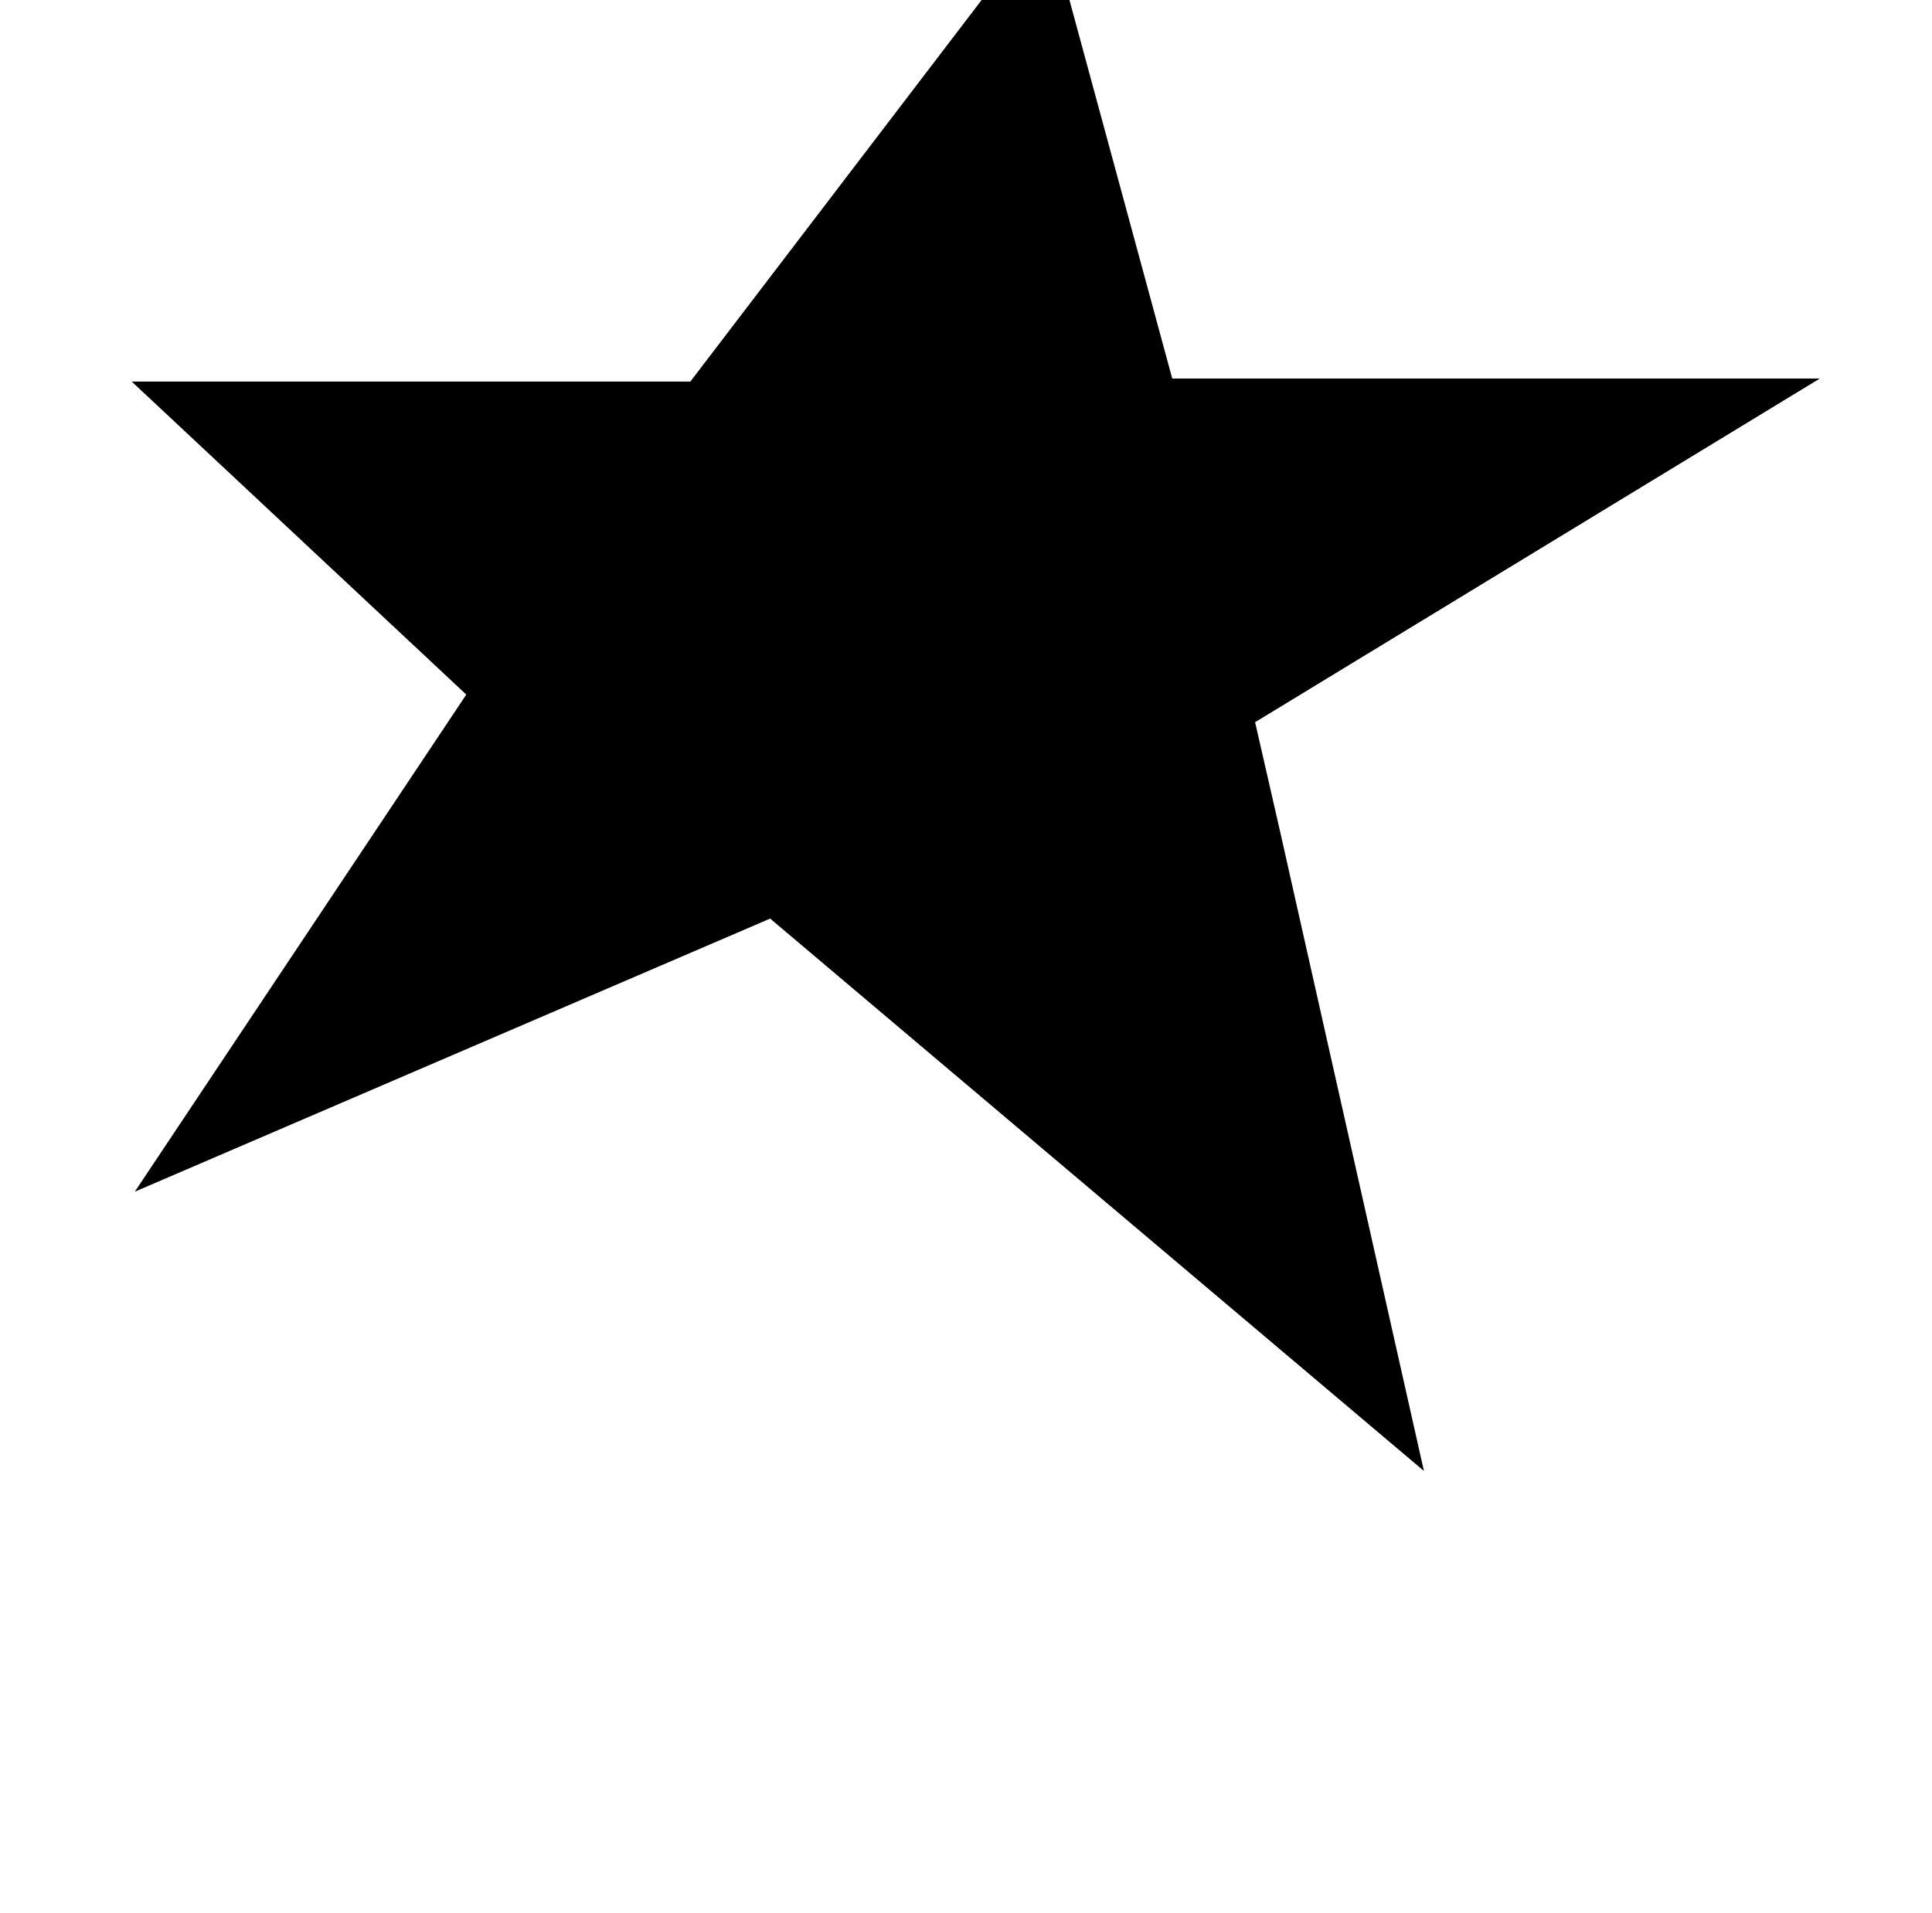 <?xml version="1.0" standalone="no"?>
<!DOCTYPE svg PUBLIC "-//W3C//DTD SVG 1.1//EN" "http://www.w3.org/Graphics/SVG/1.1/DTD/svg11.dtd" >
<svg xmlns="http://www.w3.org/2000/svg" xmlns:xlink="http://www.w3.org/1999/xlink" version="1.1" viewBox="-10 0 1034 1024">
   <path fill="currentColor"
d="M963.99 202.623h-346.613l-67.349 -248.049l-190.556 249.691h-298.975l179.055 167.558l-177.412 266.119l340.041 -146.203l349.898 295.688l-77.207 -343.327l-13.145 -57.495z" />
</svg>

